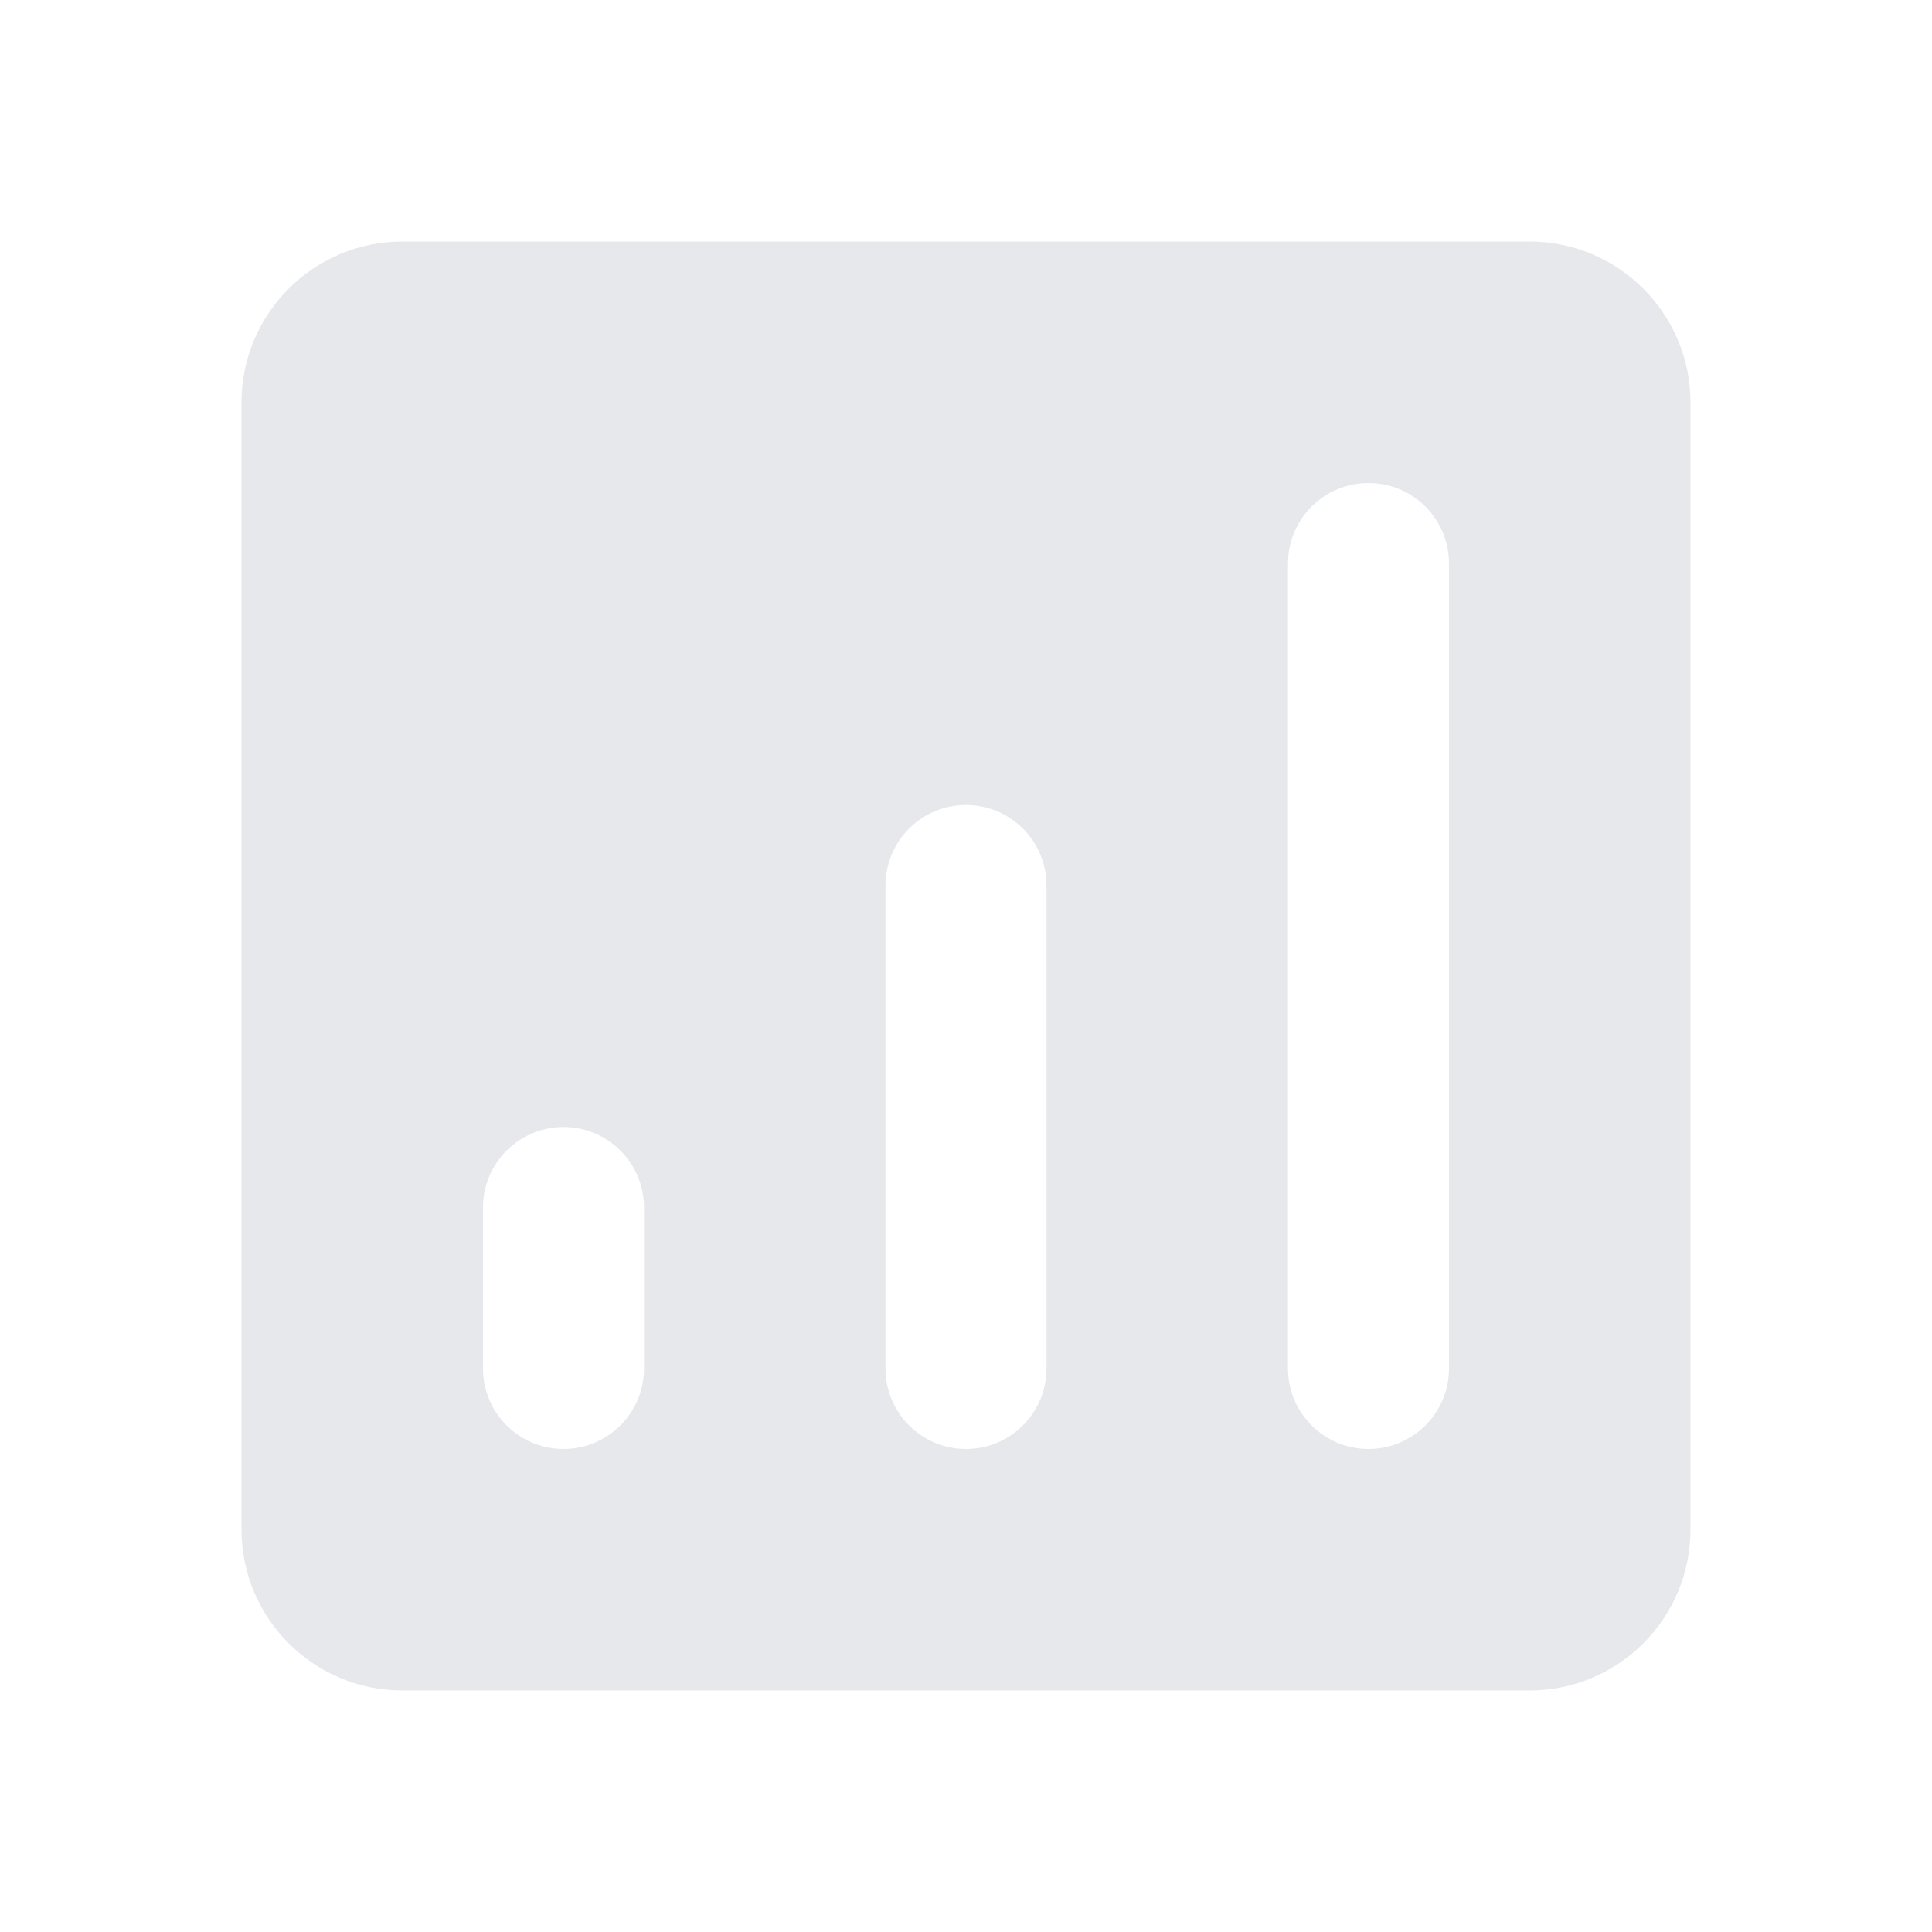 <svg width="15" height="15" viewBox="0 0 15 15" fill="none" xmlns="http://www.w3.org/2000/svg">
<path fill-rule="evenodd" clip-rule="evenodd" d="M3.125 1.875C2.435 1.875 1.875 2.435 1.875 3.125V11.875C1.875 12.565 2.435 13.125 3.125 13.125H11.875C12.565 13.125 13.125 12.565 13.125 11.875V3.125C13.125 2.435 12.565 1.875 11.875 1.875H3.125ZM10.625 3.75C10.28 3.75 10 4.03 10 4.375V10.625C10 10.97 10.28 11.25 10.625 11.25C10.97 11.25 11.25 10.97 11.25 10.625V4.375C11.25 4.03 10.97 3.75 10.625 3.75ZM7.5 6.25C7.155 6.25 6.875 6.53 6.875 6.875V10.625C6.875 10.97 7.155 11.25 7.5 11.25C7.845 11.25 8.125 10.97 8.125 10.625V6.875C8.125 6.53 7.845 6.25 7.5 6.25ZM3.75 9.375C3.75 9.03 4.03 8.75 4.375 8.75C4.72 8.75 5 9.03 5 9.375V10.625C5 10.97 4.72 11.25 4.375 11.25C4.03 11.25 3.75 10.97 3.75 10.625V9.375Z" fill="#E6E8EC"/>
</svg>

